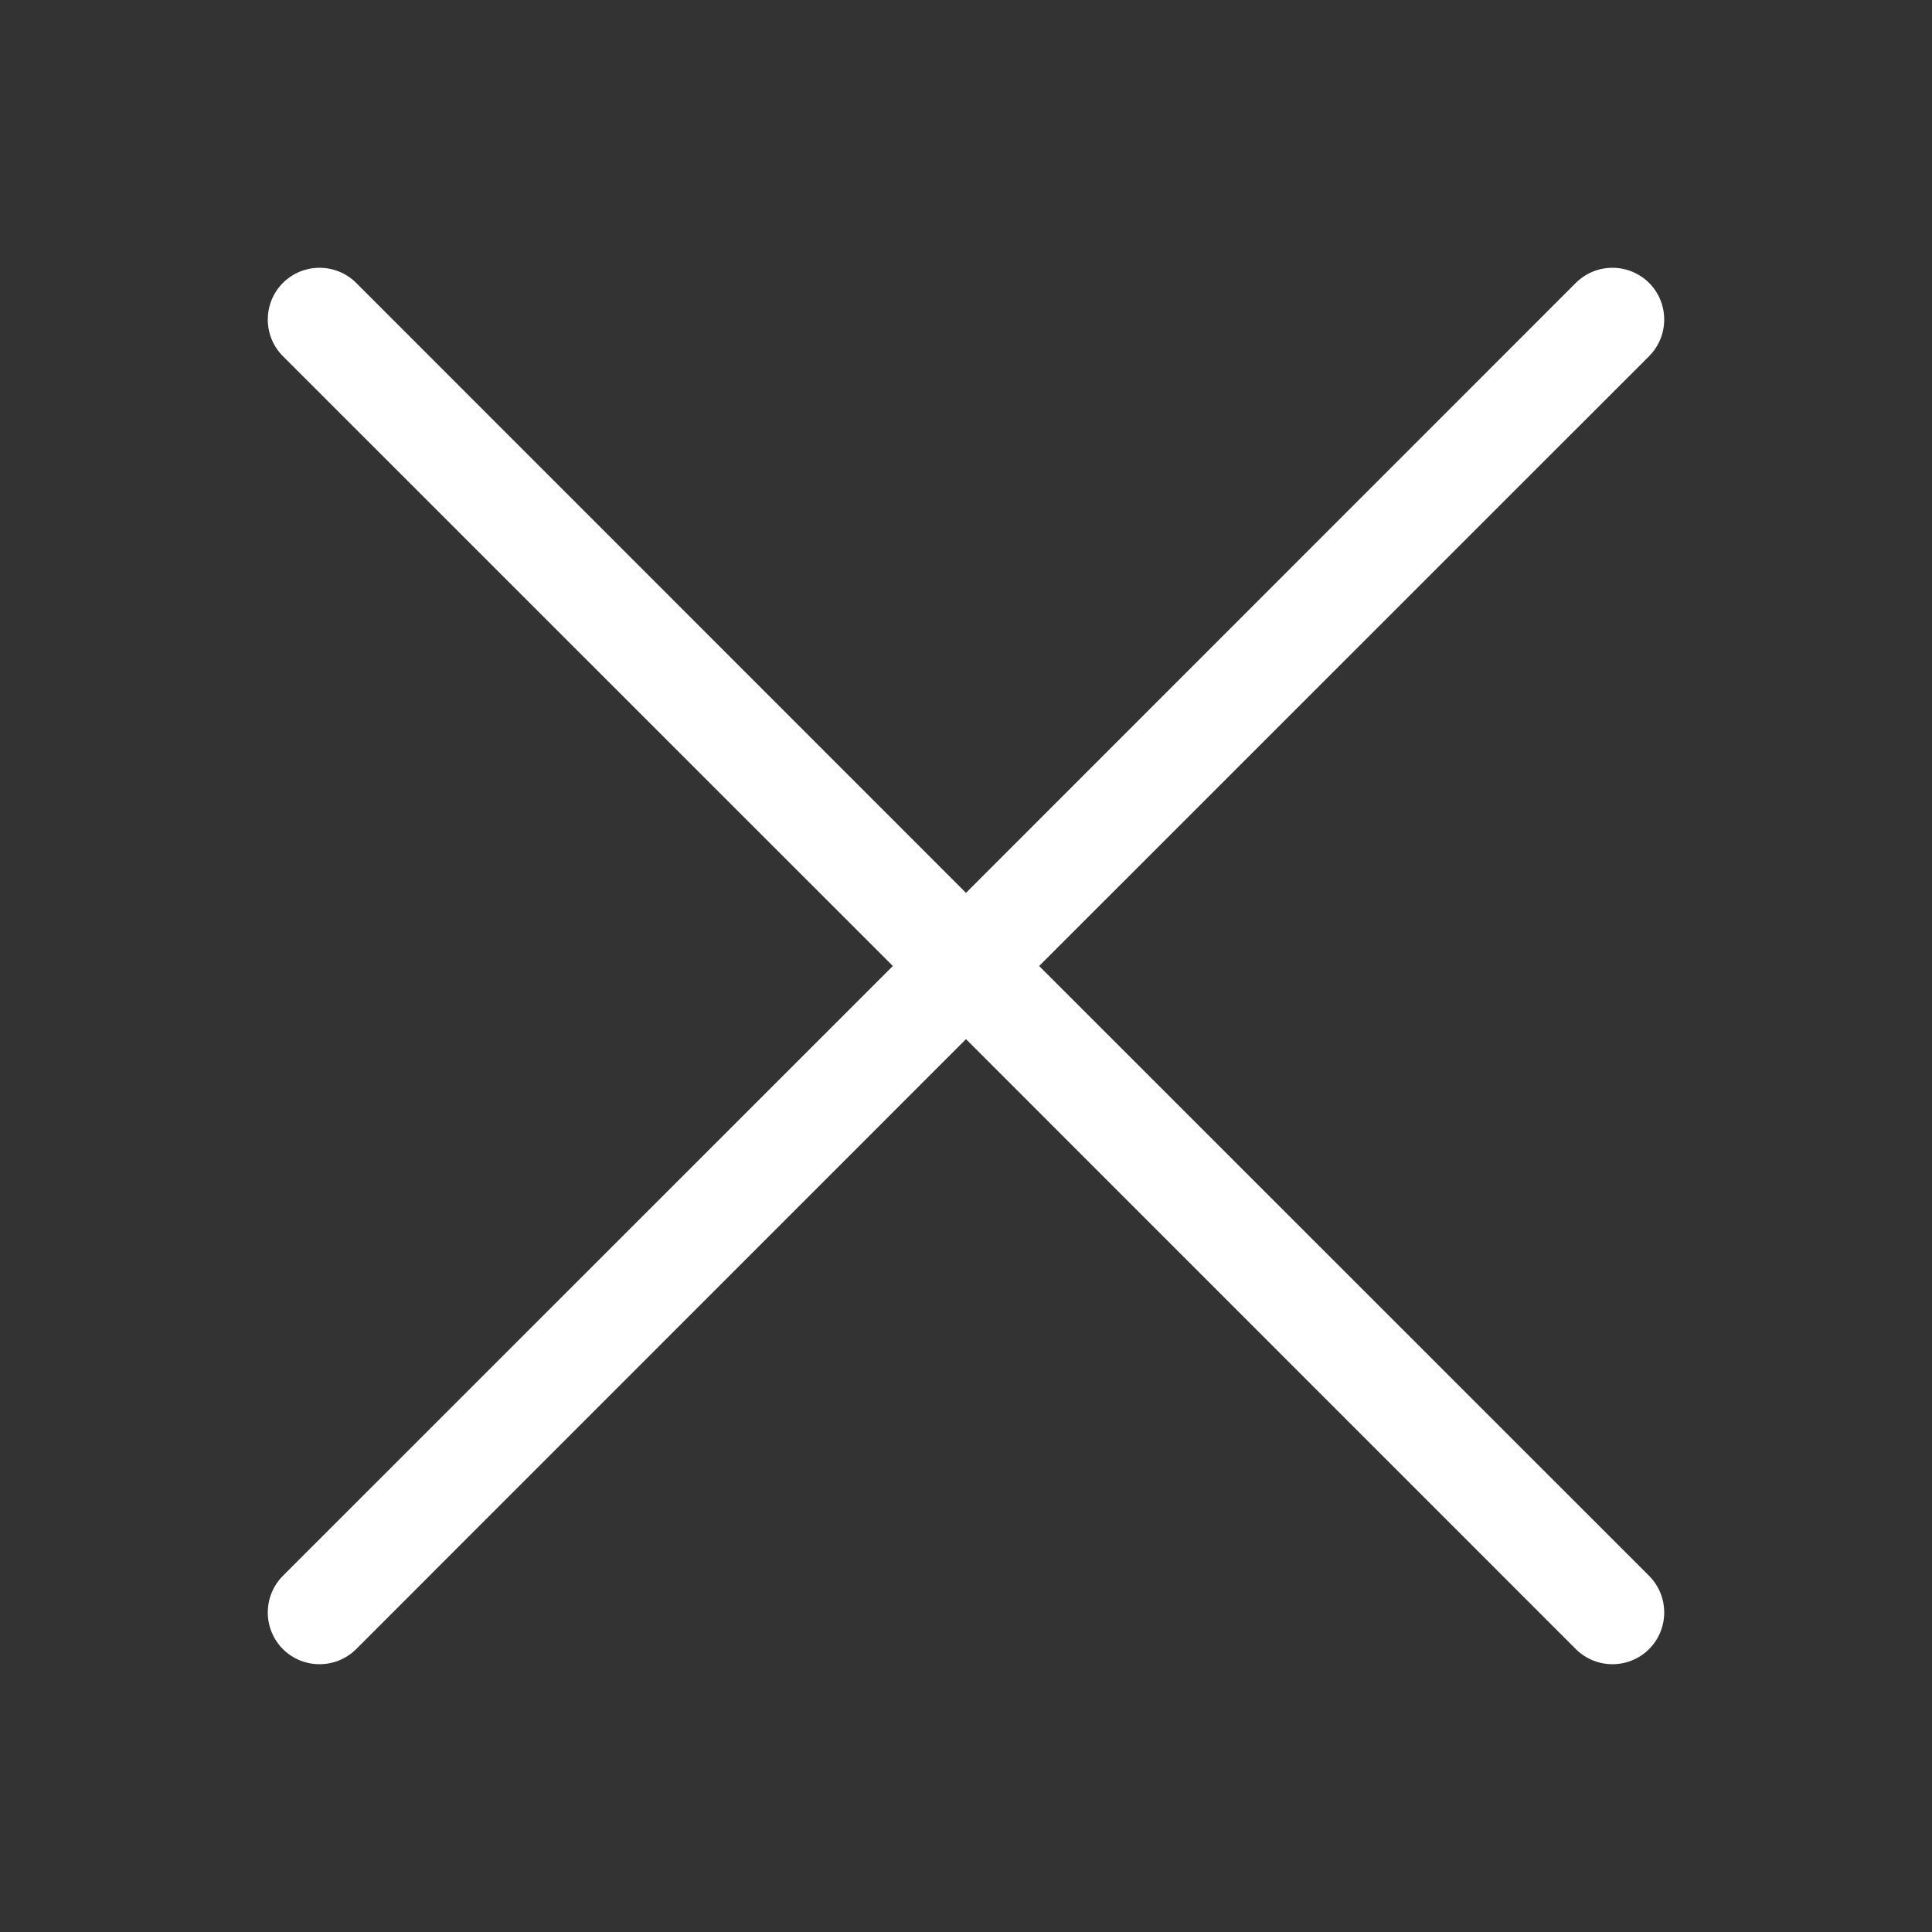 <svg width="14" height="14" viewBox="0 0 14 14" fill="none" xmlns="http://www.w3.org/2000/svg">
<rect x="0" y="0" width="14" height="14" fill="#333333" stroke="none"/>
<path fill-rule="evenodd" clip-rule="evenodd" d="M2.05 2.05C1.904 2.197 1.904 2.434 2.05 2.581L6.47 7L2.05 11.419C1.904 11.566 1.904 11.803 2.05 11.95C2.197 12.096 2.434 12.096 2.581 11.95L7 7.53L11.419 11.95C11.566 12.096 11.803 12.096 11.95 11.95C12.096 11.803 12.096 11.566 11.95 11.419L7.53 7L11.95 2.581C12.096 2.434 12.096 2.197 11.95 2.05C11.803 1.904 11.566 1.904 11.419 2.05L7 6.47L2.581 2.05C2.434 1.904 2.197 1.904 2.05 2.05Z" fill="white"/>
</svg>
